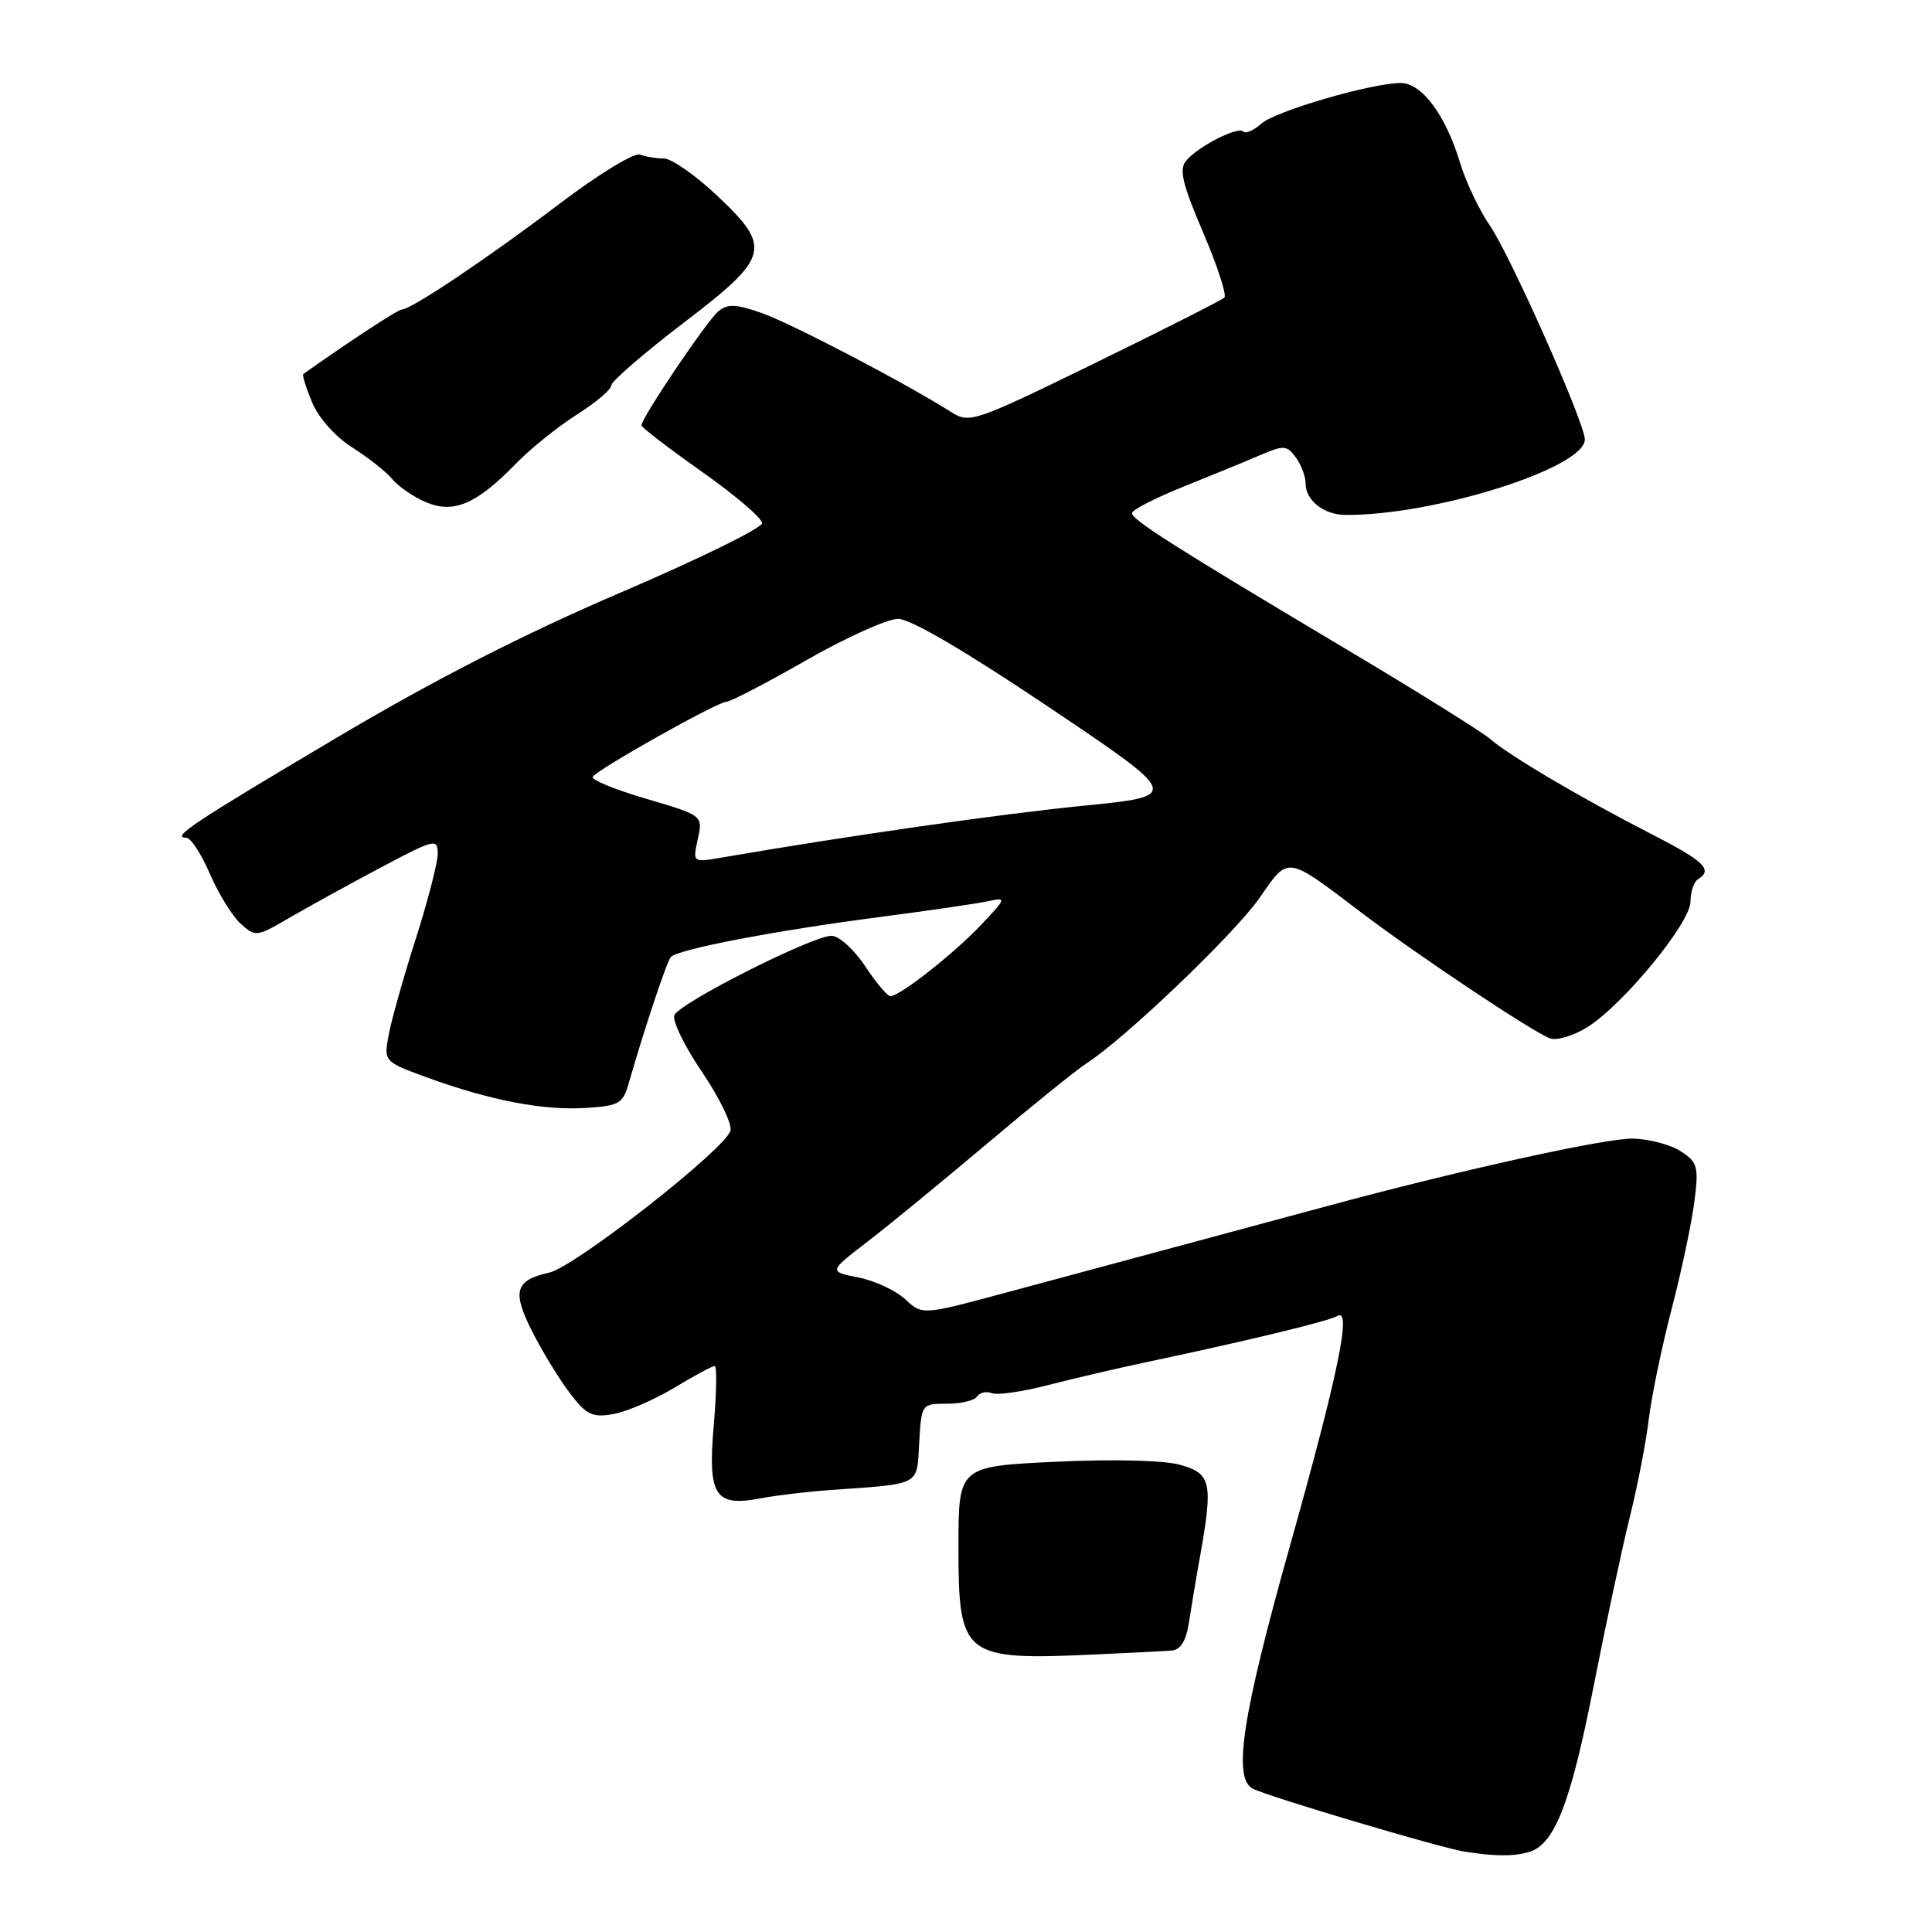 <?xml version="1.0" encoding="UTF-8" standalone="no"?>
<!DOCTYPE svg PUBLIC "-//W3C//DTD SVG 1.1//EN" "http://www.w3.org/Graphics/SVG/1.1/DTD/svg11.dtd" >
<svg xmlns="http://www.w3.org/2000/svg" xmlns:xlink="http://www.w3.org/1999/xlink" version="1.1" viewBox="0 0 256 256">
 <g >
 <path fill="currentColor"
d=" M 202.51 245.43 C 205.95 244.51 208.09 239.06 211.15 223.50 C 212.77 215.25 214.94 205.12 215.96 201.00 C 216.99 196.88 218.12 191.03 218.48 188.00 C 218.85 184.97 220.20 178.45 221.49 173.50 C 222.78 168.55 224.13 162.17 224.50 159.33 C 225.11 154.59 224.96 154.02 222.74 152.57 C 221.41 151.69 218.56 150.93 216.41 150.87 C 212.84 150.77 192.97 155.16 175.50 159.91 C 171.65 160.95 163.10 163.26 156.50 165.03 C 149.90 166.80 139.49 169.60 133.36 171.26 C 122.21 174.27 122.21 174.27 119.95 172.16 C 118.70 171.00 115.91 169.70 113.74 169.27 C 109.79 168.49 109.79 168.49 114.98 164.50 C 117.84 162.30 124.97 156.45 130.84 151.50 C 136.70 146.55 142.62 141.77 144.00 140.88 C 149.11 137.57 163.56 123.76 166.87 119.01 C 170.82 113.35 170.29 113.27 180.53 121.03 C 188.03 126.70 202.98 136.67 205.36 137.58 C 206.23 137.92 208.45 137.27 210.29 136.13 C 215.03 133.20 224.00 122.29 224.00 119.46 C 224.00 118.17 224.45 116.84 225.00 116.50 C 227.02 115.25 225.84 114.11 218.75 110.48 C 209.47 105.72 200.06 100.17 197.50 97.95 C 196.40 97.00 187.85 91.66 178.50 86.09 C 155.46 72.36 150.00 68.89 150.00 67.99 C 150.00 67.57 153.04 66.01 156.75 64.51 C 160.46 63.02 165.05 61.14 166.95 60.32 C 170.12 58.96 170.52 58.99 171.70 60.61 C 172.42 61.58 173.00 63.14 173.00 64.07 C 173.00 66.29 175.40 68.20 178.23 68.23 C 189.93 68.34 210.00 62.02 210.00 58.23 C 210.00 56.05 200.09 33.74 197.39 29.85 C 196.00 27.84 194.23 24.10 193.46 21.55 C 191.57 15.27 188.40 11.00 185.61 11.00 C 181.73 11.00 168.95 14.73 167.11 16.40 C 166.13 17.28 165.08 17.75 164.76 17.43 C 164.03 16.70 158.74 19.40 157.16 21.31 C 156.21 22.45 156.67 24.38 159.41 30.78 C 161.30 35.20 162.57 39.09 162.24 39.43 C 161.90 39.76 154.19 43.67 145.09 48.11 C 129.05 55.94 128.47 56.14 126.02 54.59 C 119.98 50.76 104.90 42.88 100.99 41.50 C 97.54 40.28 96.42 40.23 95.19 41.24 C 93.69 42.48 85.00 55.36 85.00 56.36 C 85.00 56.63 88.60 59.40 93.00 62.50 C 97.40 65.60 100.99 68.67 100.98 69.32 C 100.97 69.97 92.56 74.10 82.27 78.50 C 69.46 83.99 57.60 90.04 44.56 97.78 C 25.54 109.05 22.62 111.00 24.68 111.00 C 25.27 111.00 26.68 113.15 27.81 115.79 C 28.95 118.42 30.78 121.39 31.88 122.39 C 33.83 124.16 34.02 124.14 38.20 121.70 C 40.56 120.32 45.99 117.33 50.25 115.06 C 57.61 111.15 58.00 111.05 58.00 113.12 C 58.00 114.31 56.69 119.39 55.09 124.40 C 53.49 129.40 51.88 135.11 51.51 137.09 C 50.84 140.67 50.84 140.67 56.67 142.80 C 64.95 145.81 72.02 147.17 77.62 146.81 C 82.04 146.53 82.54 146.24 83.32 143.50 C 85.43 136.17 88.34 127.44 88.89 126.81 C 89.78 125.79 102.74 123.31 116.50 121.52 C 123.10 120.66 129.62 119.71 131.00 119.40 C 133.39 118.88 133.34 119.02 130.00 122.55 C 126.36 126.39 119.23 132.00 117.98 132.00 C 117.59 132.00 116.07 130.20 114.62 128.00 C 113.16 125.80 111.17 124.00 110.18 124.00 C 107.63 124.00 89.96 132.93 89.35 134.53 C 89.07 135.27 90.70 138.62 92.98 141.98 C 95.26 145.33 96.98 148.84 96.80 149.78 C 96.37 152.05 76.21 167.87 72.77 168.63 C 68.25 169.64 67.82 171.11 70.52 176.43 C 71.86 179.09 74.11 182.76 75.51 184.60 C 77.72 187.50 78.48 187.86 81.28 187.37 C 83.05 187.05 86.67 185.49 89.32 183.90 C 91.97 182.30 94.39 181.00 94.70 181.00 C 95.01 181.00 94.95 184.52 94.58 188.83 C 93.76 198.19 94.72 199.70 100.76 198.54 C 102.82 198.15 106.97 197.65 110.00 197.44 C 122.18 196.57 121.46 196.95 121.80 191.17 C 122.10 186.02 122.12 186.00 125.49 186.00 C 127.36 186.00 129.15 185.57 129.47 185.04 C 129.80 184.52 130.67 184.32 131.41 184.60 C 132.15 184.89 135.47 184.41 138.80 183.55 C 142.13 182.69 147.92 181.34 151.68 180.54 C 165.13 177.70 176.10 175.05 177.20 174.38 C 179.16 173.17 177.33 182.04 170.93 204.82 C 164.59 227.36 163.33 235.62 166.00 237.01 C 168.01 238.05 190.84 244.84 194.00 245.34 C 198.10 245.98 200.39 246.00 202.51 245.43 Z  M 155.24 218.71 C 156.43 218.61 157.16 217.45 157.53 215.04 C 157.83 213.09 158.50 209.06 159.04 206.08 C 160.75 196.44 160.48 195.23 156.35 194.09 C 154.19 193.49 147.46 193.33 139.85 193.69 C 127.00 194.31 127.00 194.31 127.00 205.00 C 127.00 219.52 127.63 220.02 145.00 219.23 C 149.68 219.02 154.29 218.78 155.24 218.71 Z  M 68.38 61.42 C 70.29 59.45 73.91 56.54 76.43 54.94 C 78.94 53.35 81.00 51.61 81.00 51.07 C 81.00 50.54 85.28 46.83 90.50 42.84 C 102.07 34.01 102.37 32.83 94.89 25.80 C 92.07 23.16 88.96 21.00 87.97 21.00 C 86.98 21.00 85.55 20.76 84.80 20.48 C 84.05 20.19 79.27 23.11 74.18 26.97 C 64.71 34.15 54.50 41.00 53.27 41.00 C 52.75 41.00 46.33 45.20 40.19 49.56 C 40.02 49.69 40.55 51.38 41.36 53.33 C 42.23 55.40 44.45 57.89 46.69 59.30 C 48.80 60.64 51.20 62.53 52.01 63.52 C 52.83 64.50 54.84 65.87 56.48 66.56 C 60.13 68.10 63.17 66.78 68.38 61.42 Z  M 92.46 111.18 C 93.15 108.06 93.15 108.06 85.63 105.84 C 81.49 104.63 78.31 103.32 78.54 102.93 C 79.16 101.93 95.06 93.00 96.22 93.00 C 96.75 93.00 101.52 90.53 106.81 87.50 C 112.11 84.47 117.59 82.00 119.01 82.00 C 120.63 82.00 128.02 86.33 139.04 93.74 C 156.50 105.48 156.50 105.48 143.50 106.77 C 132.61 107.85 112.51 110.73 95.64 113.63 C 91.78 114.30 91.78 114.30 92.46 111.18 Z "/>
</g>
</svg>